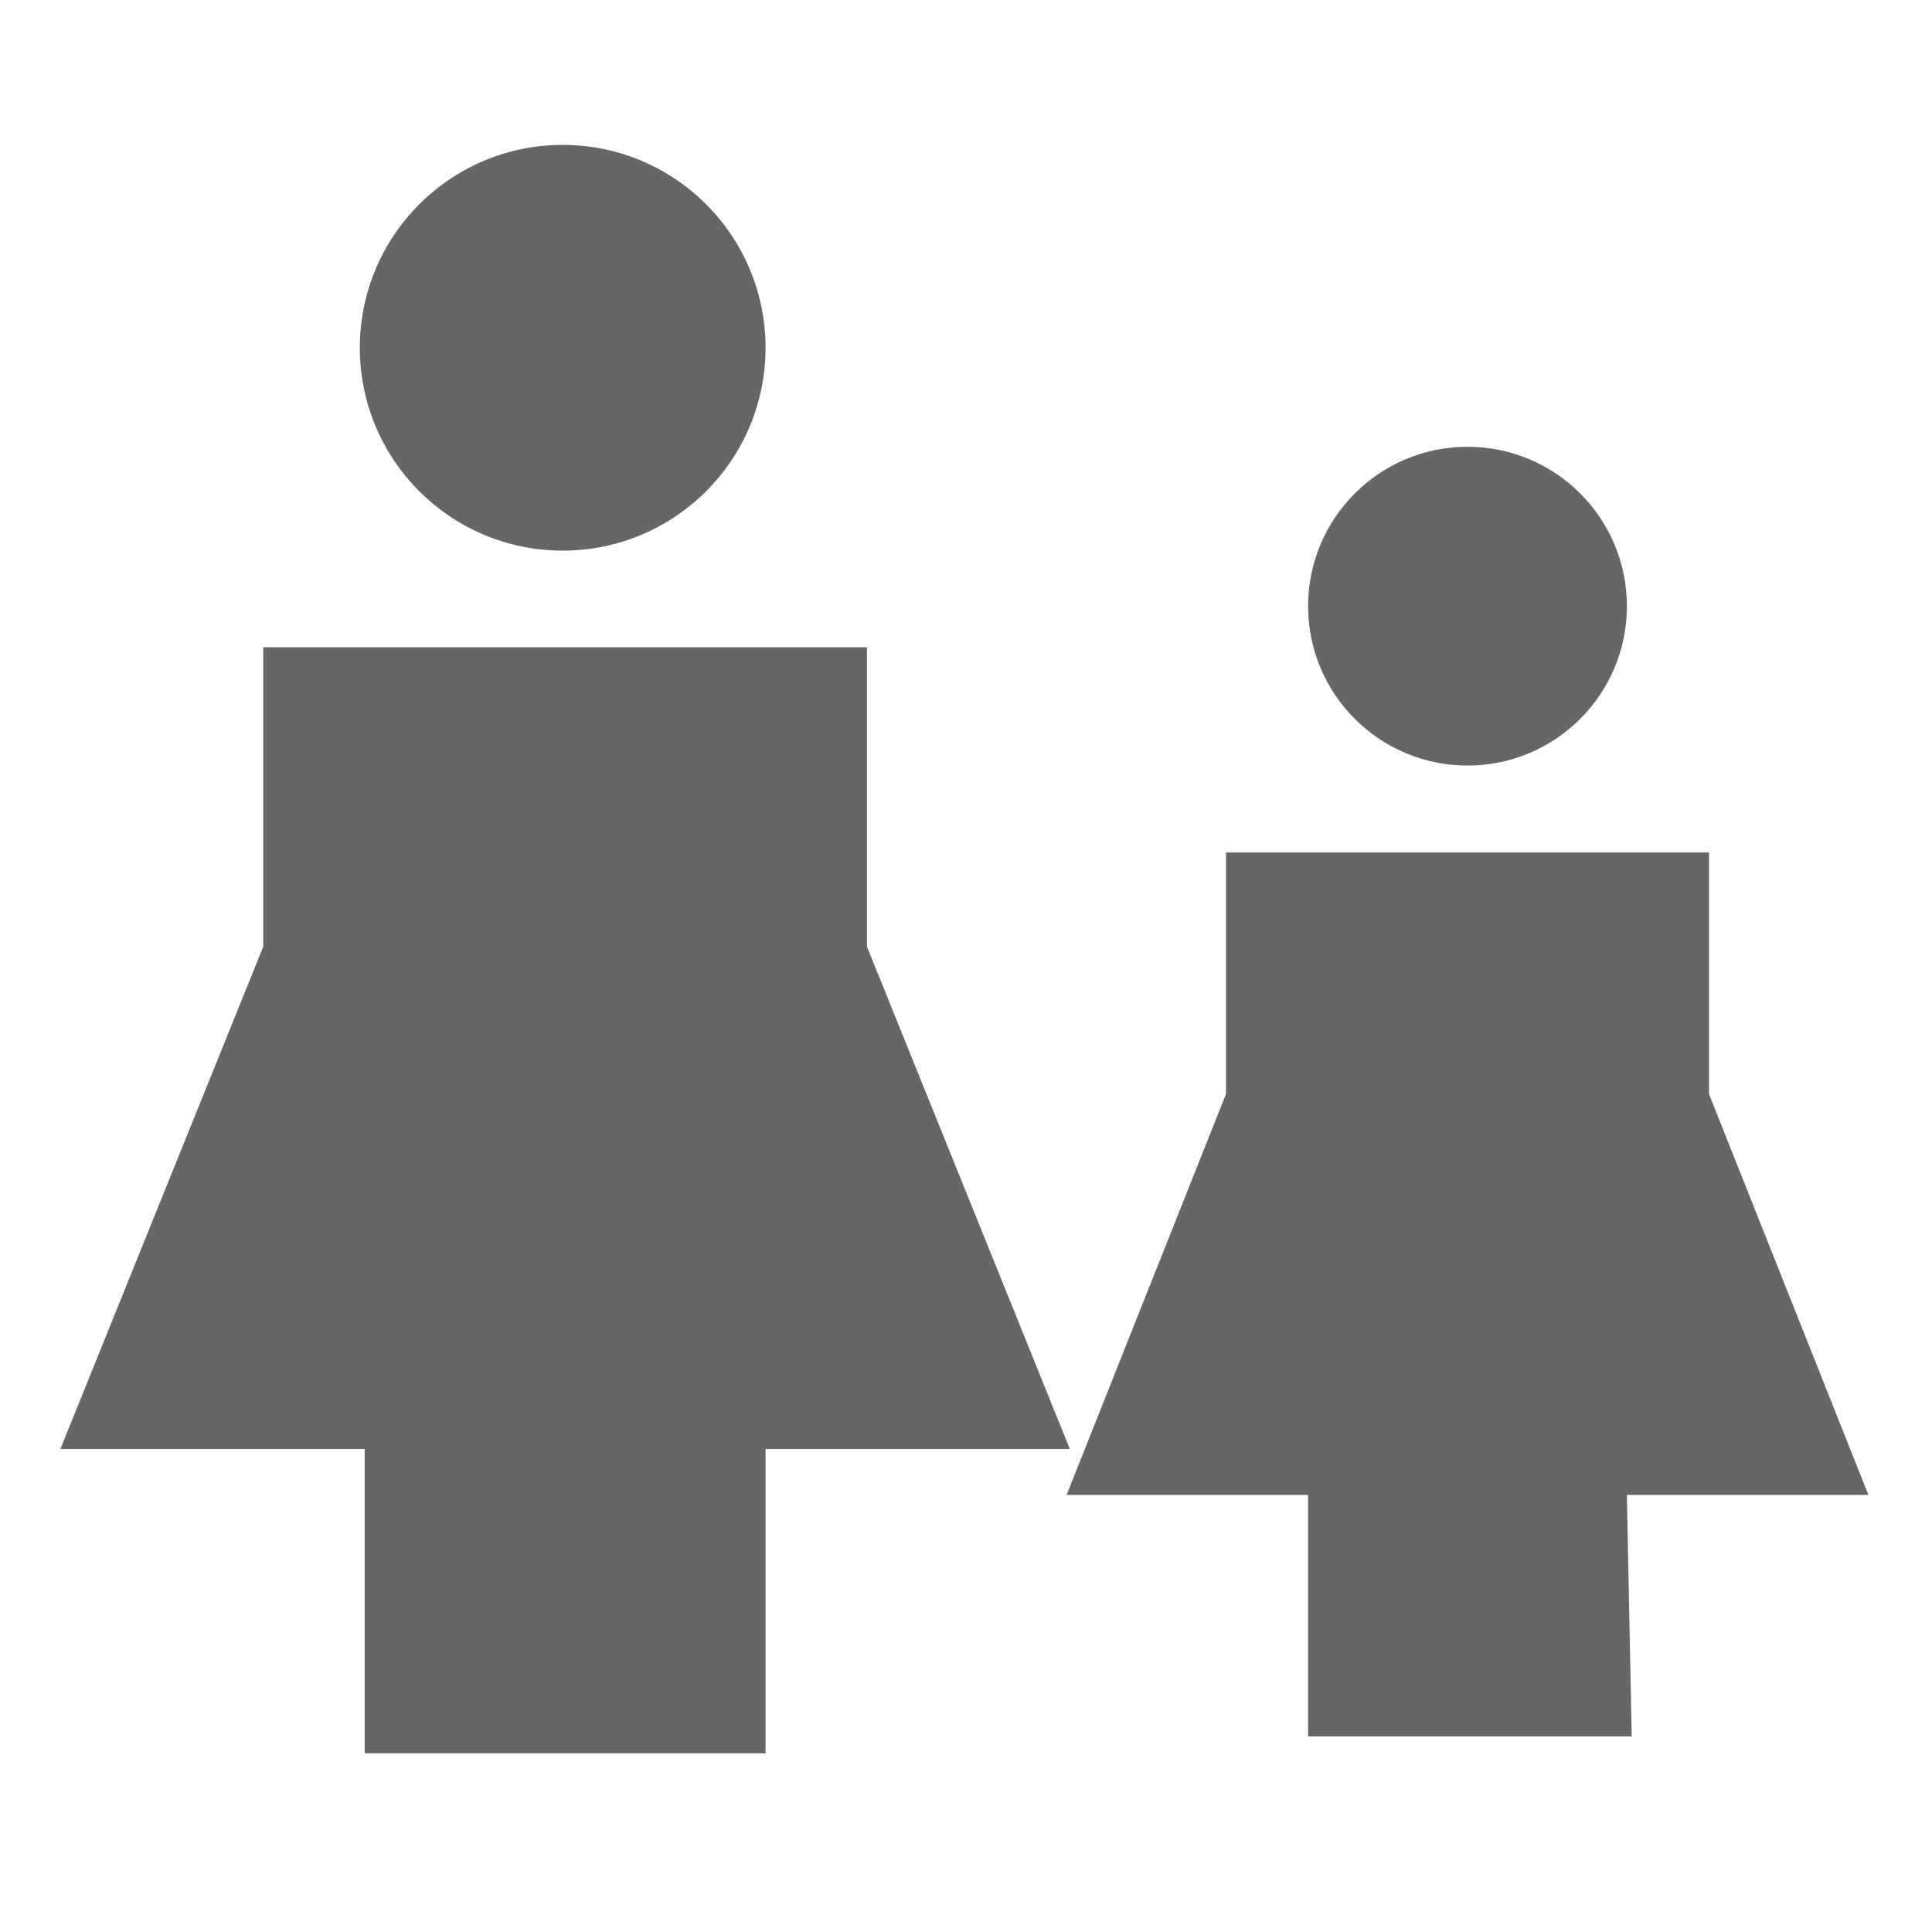 <?xml version="1.0" encoding="utf-8"?>
<!-- Generator: Adobe Illustrator 23.0.1, SVG Export Plug-In . SVG Version: 6.00 Build 0)  -->
<svg width="40" height="40" version="1.1" id="Layer_1" xmlns="http://www.w3.org/2000/svg" xmlns:xlink="http://www.w3.org/1999/xlink" x="0px" y="0px"
	 viewBox="0 0 40 40" style="enable-background:new 0 0 40 40;" xml:space="preserve">
<style type="text/css">
	.st0{fill:none;}
	.st1{fill:#666666;}
</style>
<title>ic-women-girls-hp</title>
<g>
	<path class="st0" d="M0,0h40v40H0V0z"/>
	<g>
		<g transform="translate(1.25 3)">
			<path class="st1 fill-color" d="M14.6,33.3H6.3v-6.3H0l4.2-10.4v-6.2h12.5v6.2l4.2,10.4h-6.3"/>
			<circle class="st1 fill-color" cx="10.4" cy="4.2" r="4.2"/>
		</g>
		<g transform="translate(22.083 9.25)">
			<path class="st1 fill-color" d="M11.7,26.7H5v-5H0l3.3-8.3v-5h10v5l3.3,8.3h-5"/>
			<circle class="st1 fill-color" cx="8.3" cy="3.3" r="3.3"/>
		</g>
	</g>
</g>
</svg>
